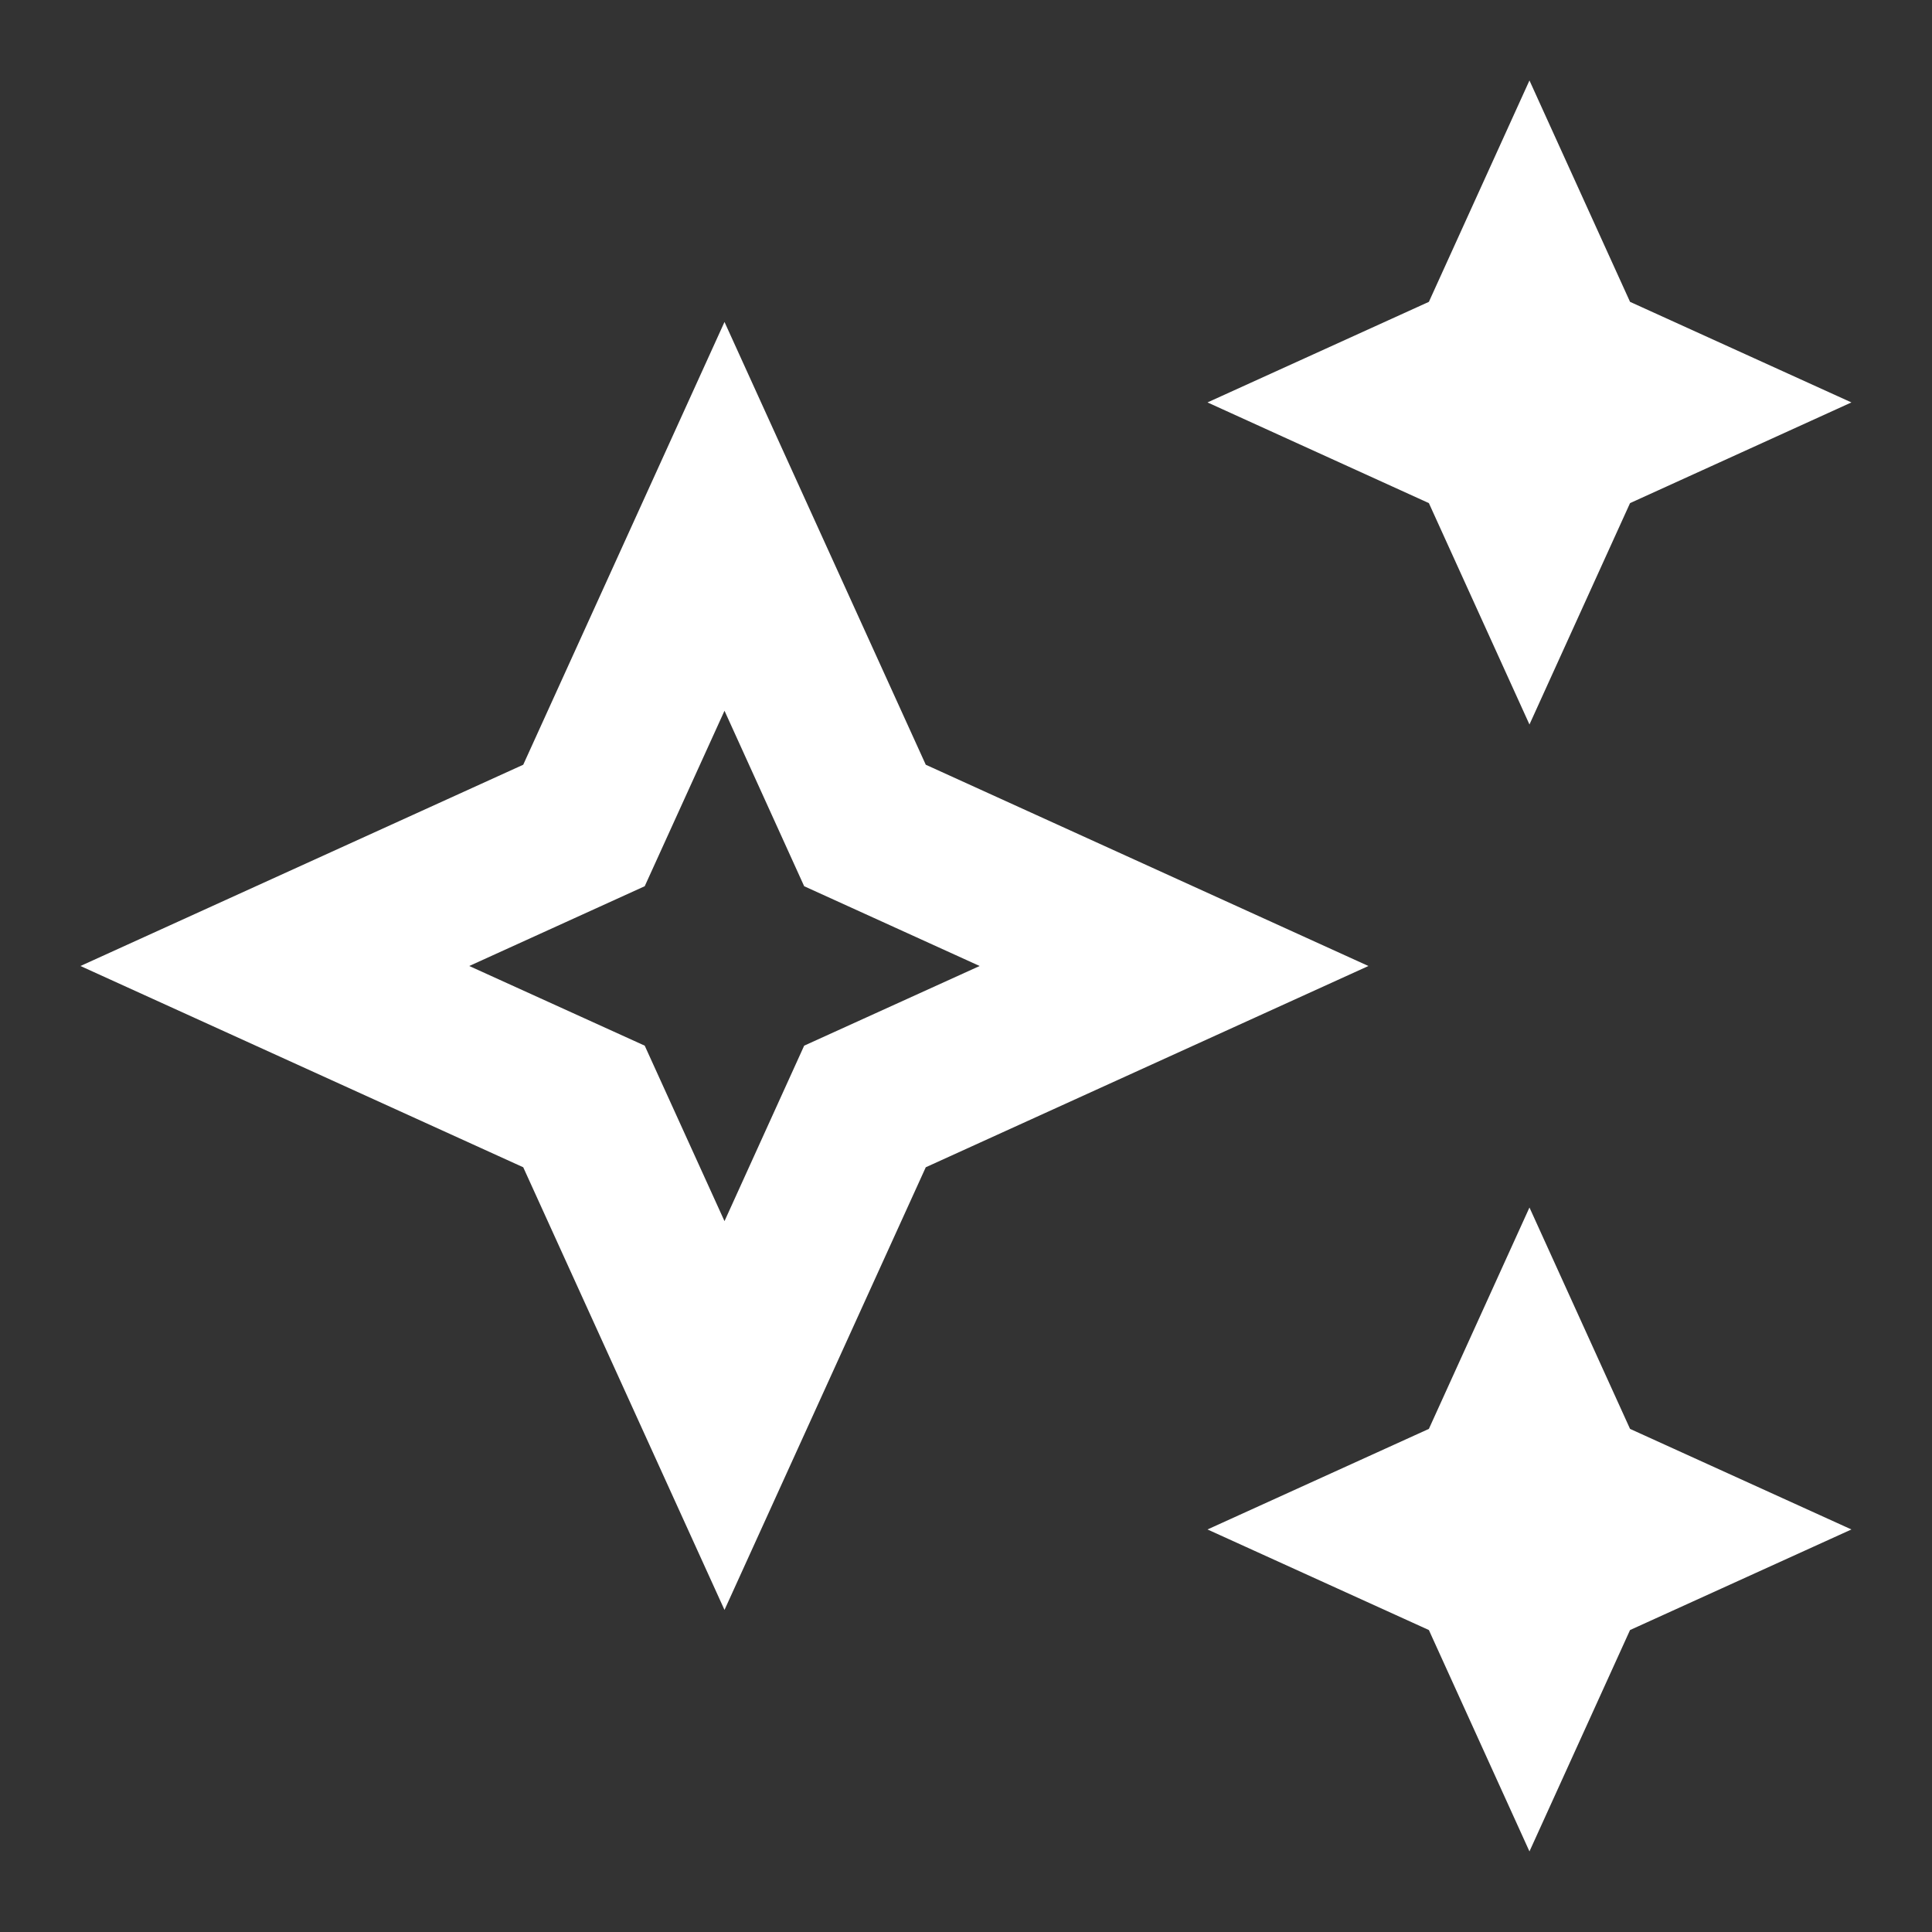 <svg width="17" height="17" viewBox="0 0 17 17" fill="none" xmlns="http://www.w3.org/2000/svg">
    <rect x="0" y="0" width="17" height="17" fill="#333333" stroke="none"/>
    <g clip-path="url(#clip0_2733_1811)">
        <path
            d="M13.458 6.375L14.343 4.427L16.291 3.541L14.343 2.656L13.458 0.708L12.573 2.656L10.625 3.541L12.573 4.427L13.458 6.375Z"
            fill="white" />
        <path
            d="M13.458 10.625L12.573 12.573L10.625 13.458L12.573 14.343L13.458 16.291L14.343 14.343L16.291 13.458L14.343 12.573L13.458 10.625Z"
            fill="white" />
        <path
            d="M8.146 6.729L6.375 2.833L4.604 6.729L0.708 8.5L4.604 10.271L6.375 14.166L8.146 10.271L12.041 8.5L8.146 6.729ZM7.076 9.201L6.375 10.745L5.673 9.201L4.129 8.5L5.673 7.798L6.375 6.254L7.076 7.798L8.62 8.5L7.076 9.201Z"
            fill="white" />
    </g>
    <defs>
        <clipPath id="clip0_2733_1811">
            <rect width="17" height="17" fill="white" />
        </clipPath>
    </defs>
</svg>